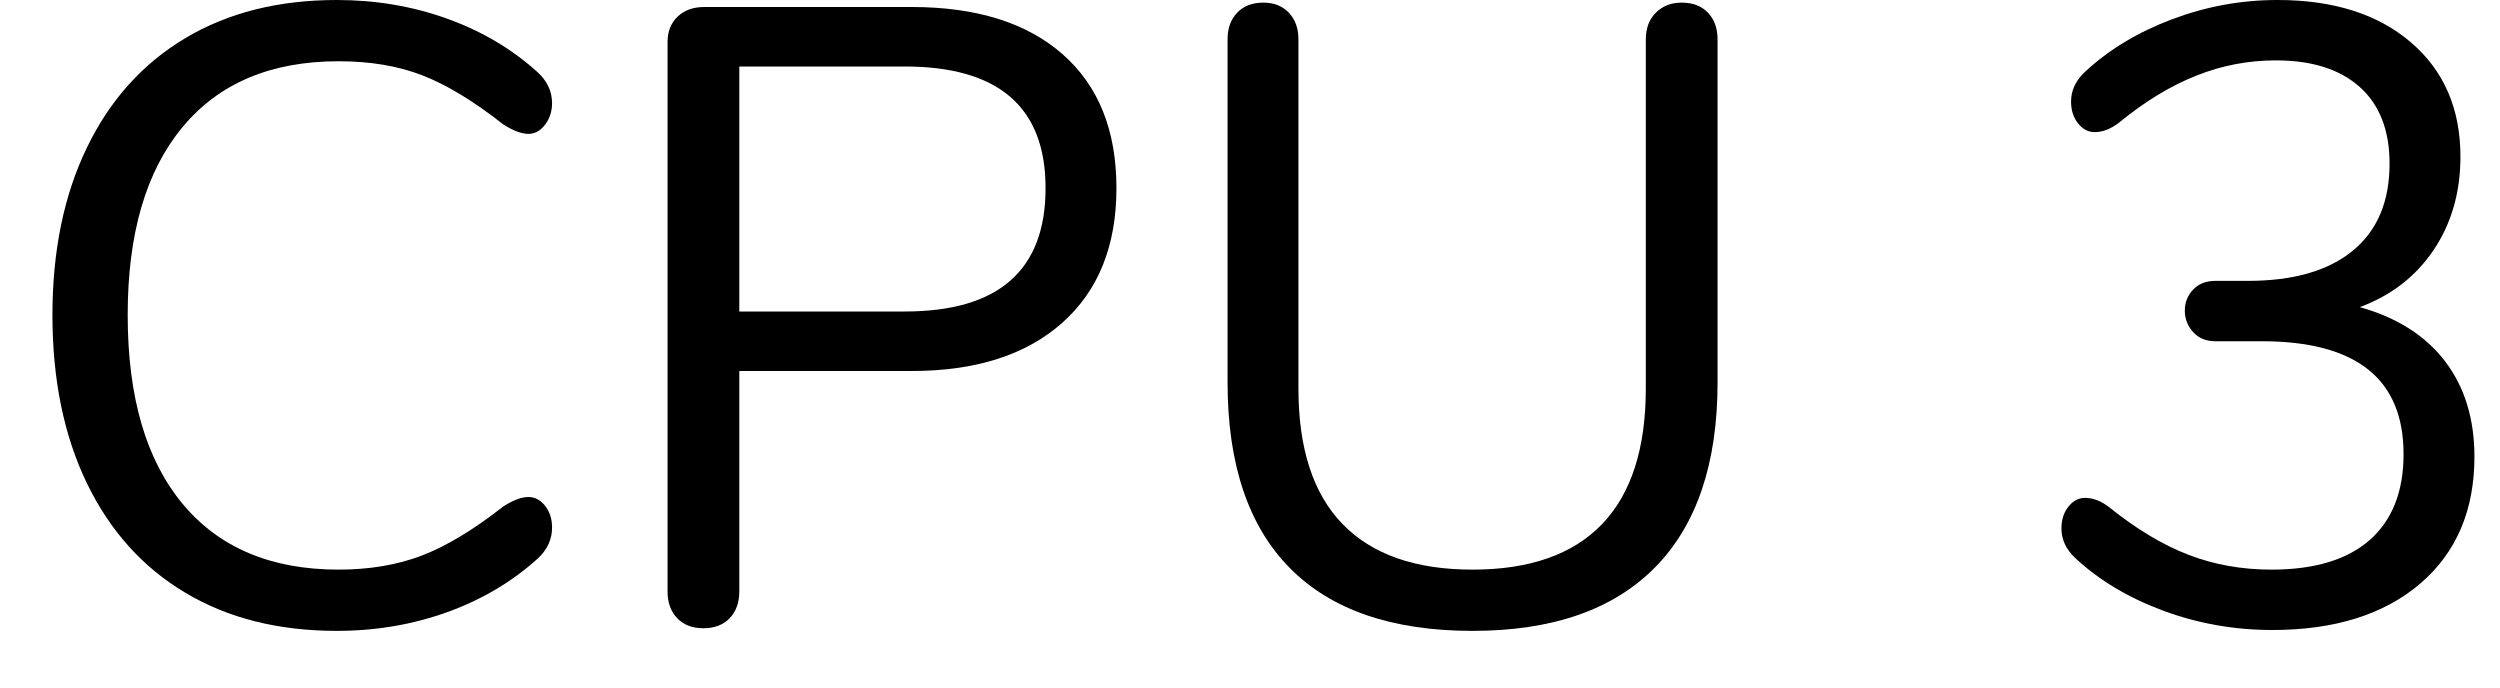 <?xml version="1.0" encoding="UTF-8" standalone="no"?><!DOCTYPE svg PUBLIC "-//W3C//DTD SVG 1.1//EN" "http://www.w3.org/Graphics/SVG/1.1/DTD/svg11.dtd"><svg width="40px" height="11px" version="1.1" xmlns="http://www.w3.org/2000/svg" xmlns:xlink="http://www.w3.org/1999/xlink" xml:space="preserve" xmlns:serif="http://www.serif.com/" style="fill-rule:evenodd;clip-rule:evenodd;stroke-linejoin:round;stroke-miterlimit:1.414;"><g transform="matrix(1,0,0,1,-925,-149)"><g transform="matrix(1,0,0,1,13.444,-110.968)"><path d="M914.523,269.453C913.841,269.047 913.316,268.463 912.948,267.703C912.579,266.942 912.395,266.044 912.395,265.008C912.395,263.981 912.579,263.087 912.948,262.327C913.316,261.566 913.841,260.983 914.523,260.577C915.204,260.171 916.011,259.968 916.945,259.968C917.57,259.968 918.16,260.068 918.716,260.269C919.271,260.469 919.754,260.756 920.165,261.13C920.314,261.27 920.389,261.433 920.389,261.62C920.389,261.75 920.351,261.865 920.277,261.963C920.202,262.061 920.113,262.11 920.011,262.11C919.899,262.11 919.763,262.058 919.605,261.956C919.129,261.582 918.697,261.321 918.31,261.172C917.922,261.022 917.477,260.948 916.973,260.948C915.89,260.948 915.057,261.3 914.474,262.005C913.89,262.709 913.599,263.71 913.599,265.008C913.599,266.314 913.89,267.32 914.474,268.025C915.057,268.729 915.89,269.082 916.973,269.082C917.467,269.082 917.911,269.007 918.303,268.858C918.695,268.708 919.129,268.447 919.605,268.074C919.763,267.971 919.899,267.92 920.011,267.92C920.113,267.92 920.202,267.966 920.277,268.06C920.351,268.153 920.389,268.27 920.389,268.41C920.389,268.596 920.314,268.76 920.165,268.9C919.754,269.273 919.271,269.56 918.716,269.761C918.16,269.961 917.57,270.062 916.945,270.062C916.011,270.062 915.204,269.859 914.523,269.453Z" style="fill-rule:nonzero;"/><path d="M922.391,269.859C922.288,269.751 922.237,269.609 922.237,269.432L922.237,260.64C922.237,260.472 922.29,260.336 922.398,260.234C922.505,260.131 922.647,260.08 922.825,260.08L926.143,260.08C927.179,260.08 927.984,260.332 928.558,260.836C929.132,261.34 929.419,262.054 929.419,262.978C929.419,263.902 929.129,264.62 928.551,265.134C927.972,265.647 927.169,265.904 926.143,265.904L923.385,265.904L923.385,269.432C923.385,269.609 923.333,269.751 923.231,269.859C923.128,269.966 922.988,270.02 922.811,270.02C922.633,270.02 922.493,269.966 922.391,269.859ZM926.031,264.952C927.533,264.952 928.285,264.294 928.285,262.978C928.285,261.68 927.533,261.032 926.031,261.032L923.385,261.032L923.385,264.952L926.031,264.952Z" style="fill-rule:nonzero;"/><path d="M932.191,269.054C931.528,268.382 931.197,267.392 931.197,266.086L931.197,260.598C931.197,260.42 931.248,260.278 931.351,260.171C931.453,260.063 931.593,260.01 931.771,260.01C931.939,260.01 932.074,260.063 932.177,260.171C932.279,260.278 932.331,260.42 932.331,260.598L932.331,266.184C932.331,267.145 932.566,267.868 933.038,268.354C933.509,268.839 934.202,269.082 935.117,269.082C936.031,269.082 936.722,268.839 937.189,268.354C937.655,267.868 937.889,267.145 937.889,266.184L937.889,260.598C937.889,260.42 937.942,260.278 938.05,260.171C938.157,260.063 938.295,260.01 938.463,260.01C938.64,260.01 938.78,260.063 938.883,260.171C938.985,260.278 939.037,260.42 939.037,260.598L939.037,266.086C939.037,267.383 938.703,268.37 938.036,269.047C937.368,269.723 936.395,270.062 935.117,270.062C933.829,270.062 932.853,269.726 932.191,269.054Z" style="fill-rule:nonzero;"/><path d="M950.678,265.75C950.99,266.16 951.147,266.669 951.147,267.276C951.147,268.134 950.857,268.811 950.279,269.306C949.7,269.8 948.911,270.048 947.913,270.048C947.306,270.048 946.725,269.945 946.17,269.74C945.614,269.534 945.145,269.254 944.763,268.9C944.613,268.76 944.539,268.601 944.539,268.424C944.539,268.284 944.576,268.167 944.651,268.074C944.725,267.98 944.814,267.934 944.917,267.934C945.047,267.934 945.178,267.985 945.309,268.088C945.738,268.433 946.158,268.685 946.569,268.844C946.979,269.002 947.423,269.082 947.899,269.082C948.589,269.082 949.114,268.923 949.474,268.606C949.833,268.288 950.013,267.831 950.013,267.234C950.013,266.03 949.257,265.428 947.745,265.428L947.003,265.428C946.853,265.428 946.734,265.379 946.646,265.281C946.557,265.183 946.513,265.068 946.513,264.938C946.513,264.807 946.557,264.695 946.646,264.602C946.734,264.508 946.853,264.462 947.003,264.462L947.521,264.462C948.249,264.462 948.809,264.301 949.201,263.979C949.593,263.657 949.789,263.192 949.789,262.586C949.789,262.054 949.63,261.645 949.313,261.361C948.995,261.076 948.547,260.934 947.969,260.934C947.53,260.934 947.105,261.015 946.695,261.179C946.284,261.342 945.873,261.592 945.463,261.928C945.332,262.03 945.201,262.082 945.071,262.082C944.968,262.082 944.879,262.035 944.805,261.942C944.73,261.848 944.693,261.732 944.693,261.592C944.693,261.414 944.767,261.256 944.917,261.116C945.299,260.761 945.764,260.481 946.31,260.276C946.856,260.07 947.418,259.968 947.997,259.968C948.893,259.968 949.604,260.194 950.132,260.647C950.659,261.099 950.923,261.708 950.923,262.474C950.923,263.043 950.78,263.54 950.496,263.965C950.211,264.389 949.817,264.695 949.313,264.882C949.91,265.05 950.365,265.339 950.678,265.75Z" style="fill-rule:nonzero;"/></g></g></svg>